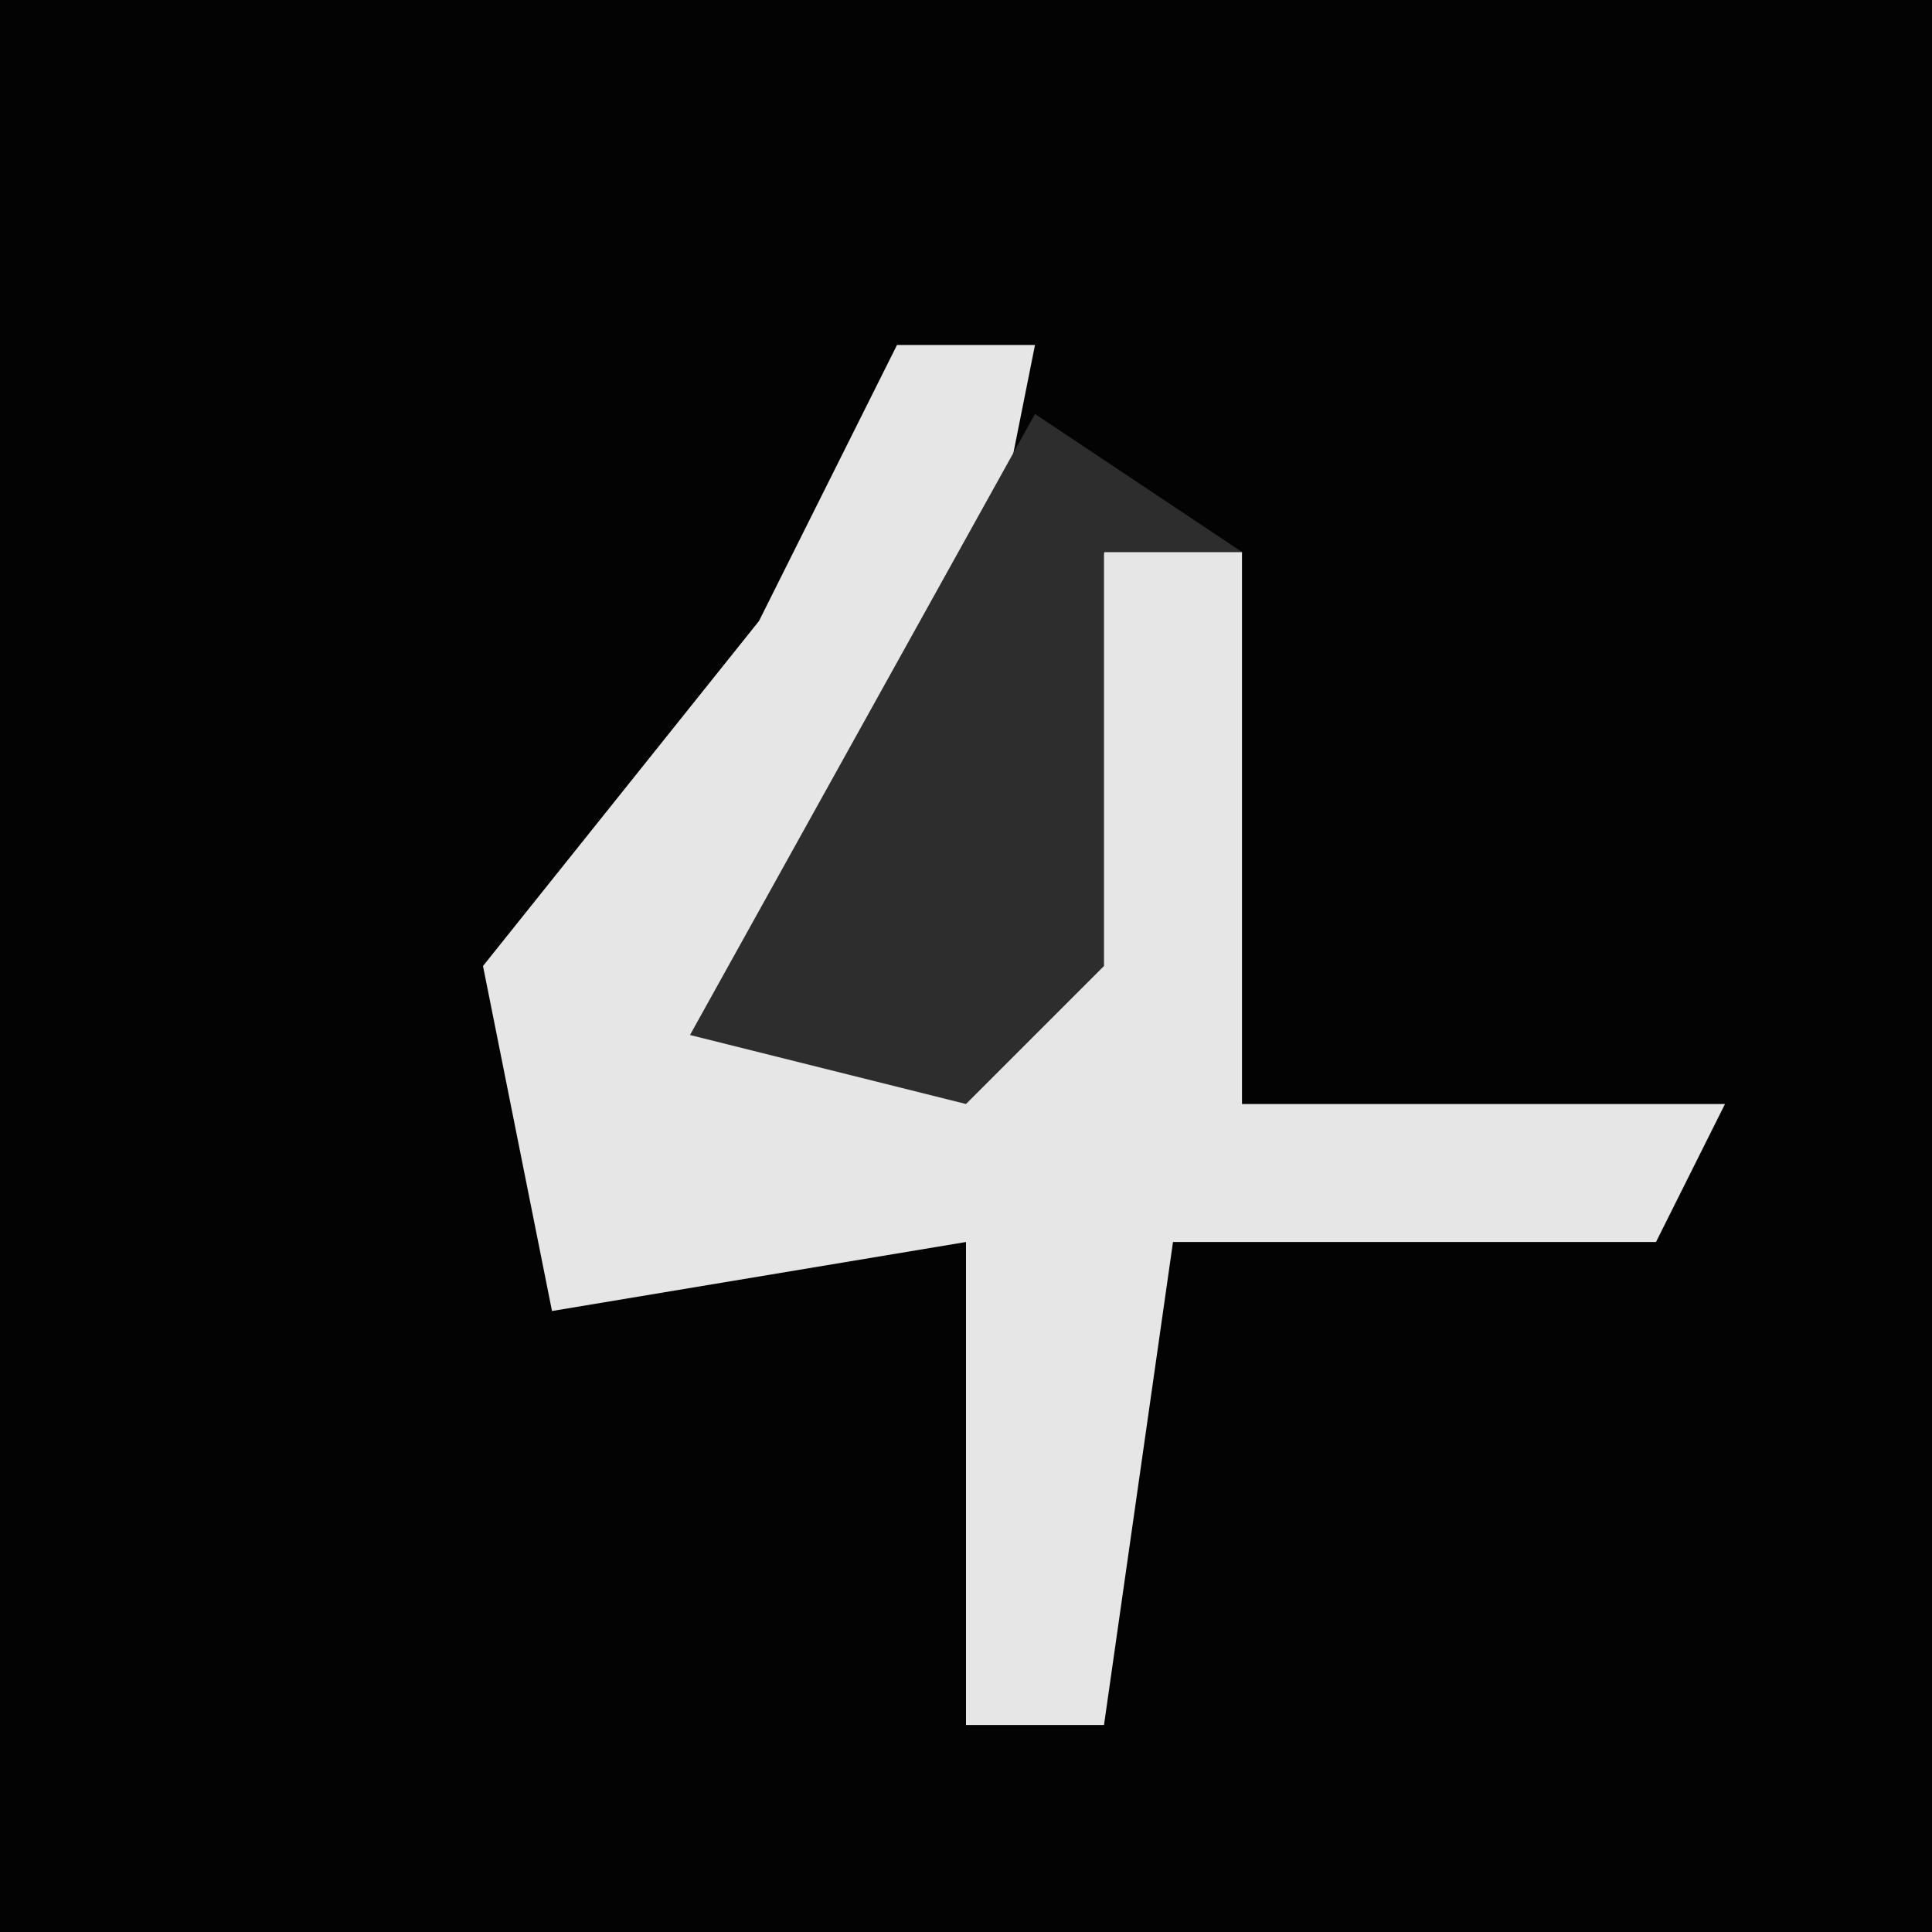 <?xml version="1.0" encoding="UTF-8"?>
<svg version="1.1" xmlns="http://www.w3.org/2000/svg" width="28" height="28">
<path d="M0,0 L28,0 L28,28 L0,28 Z " fill="#030303" transform="translate(0,0)"/>
<path d="M0,0 L2,0 L1,5 L-2,10 L2,9 L3,3 L5,3 L5,11 L12,11 L11,13 L4,13 L3,20 L1,20 L1,13 L-5,14 L-6,9 L-2,4 Z " fill="#E6E6E6" transform="translate(13,5)"/>
<path d="M0,0 L3,2 L1,2 L1,8 L-1,10 L-5,9 Z " fill="#2D2D2D" transform="translate(15,6)"/>
</svg>
